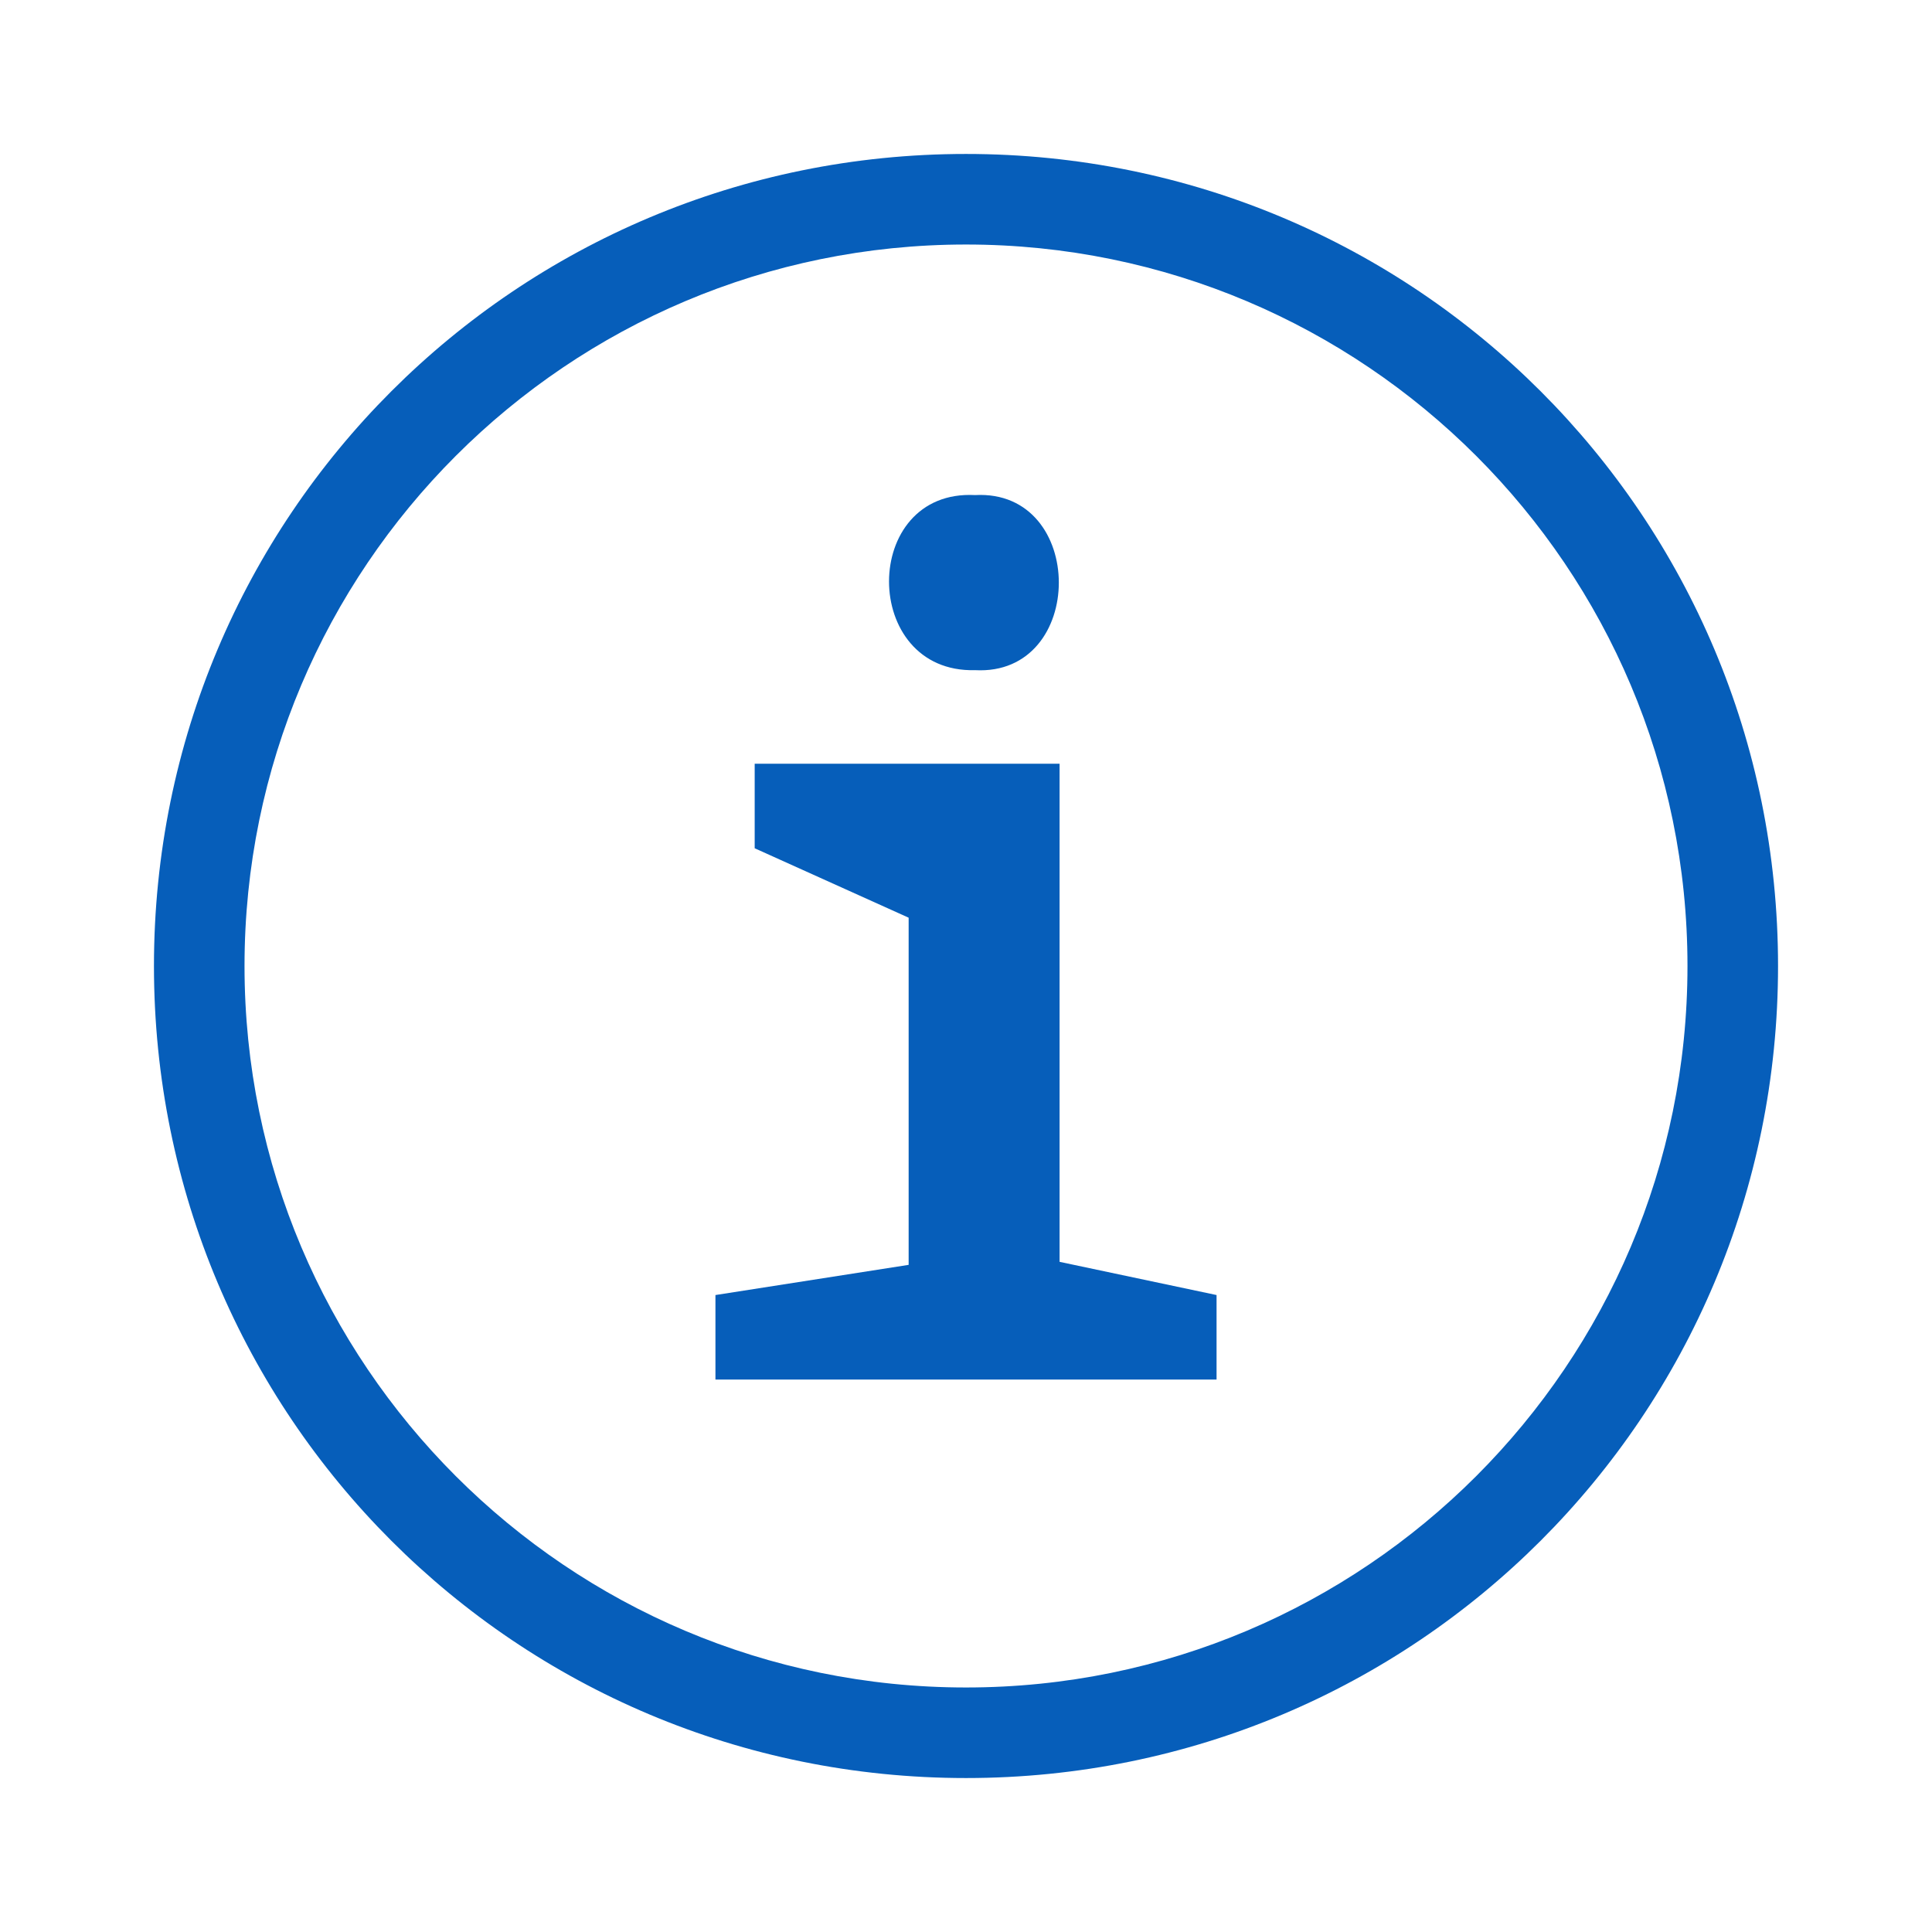 <svg xmlns="http://www.w3.org/2000/svg" xmlns:xlink="http://www.w3.org/1999/xlink" viewBox="0 0 64 64">
  <path fill="#065eba" d="M32.3,22.2c3.7,0.2,3.7-6,0-5.8C28.5,16.2,28.5,22.3,32.3,22.2z M35.1,41.8V25.3H25v2.8l5.1,2.3v11.5l-6.4,1v2.8h16.6v-2.8
    L35.1,41.8z"/>
  <path fill="#065eba" d="M32,8.1c13.2,0,23.9,10.7,23.9,23.9S45.2,55.9,32,55.9S8.1,45.2,8.1,32S18.8,8.1,32,8.1 M32,5.1C17.1,5.1,5.1,17.1,5.1,32
    S17.1,58.9,32,58.9S58.9,46.9,58.9,32S46.9,5.1,32,5.1L32,5.1z"/>
</svg>
